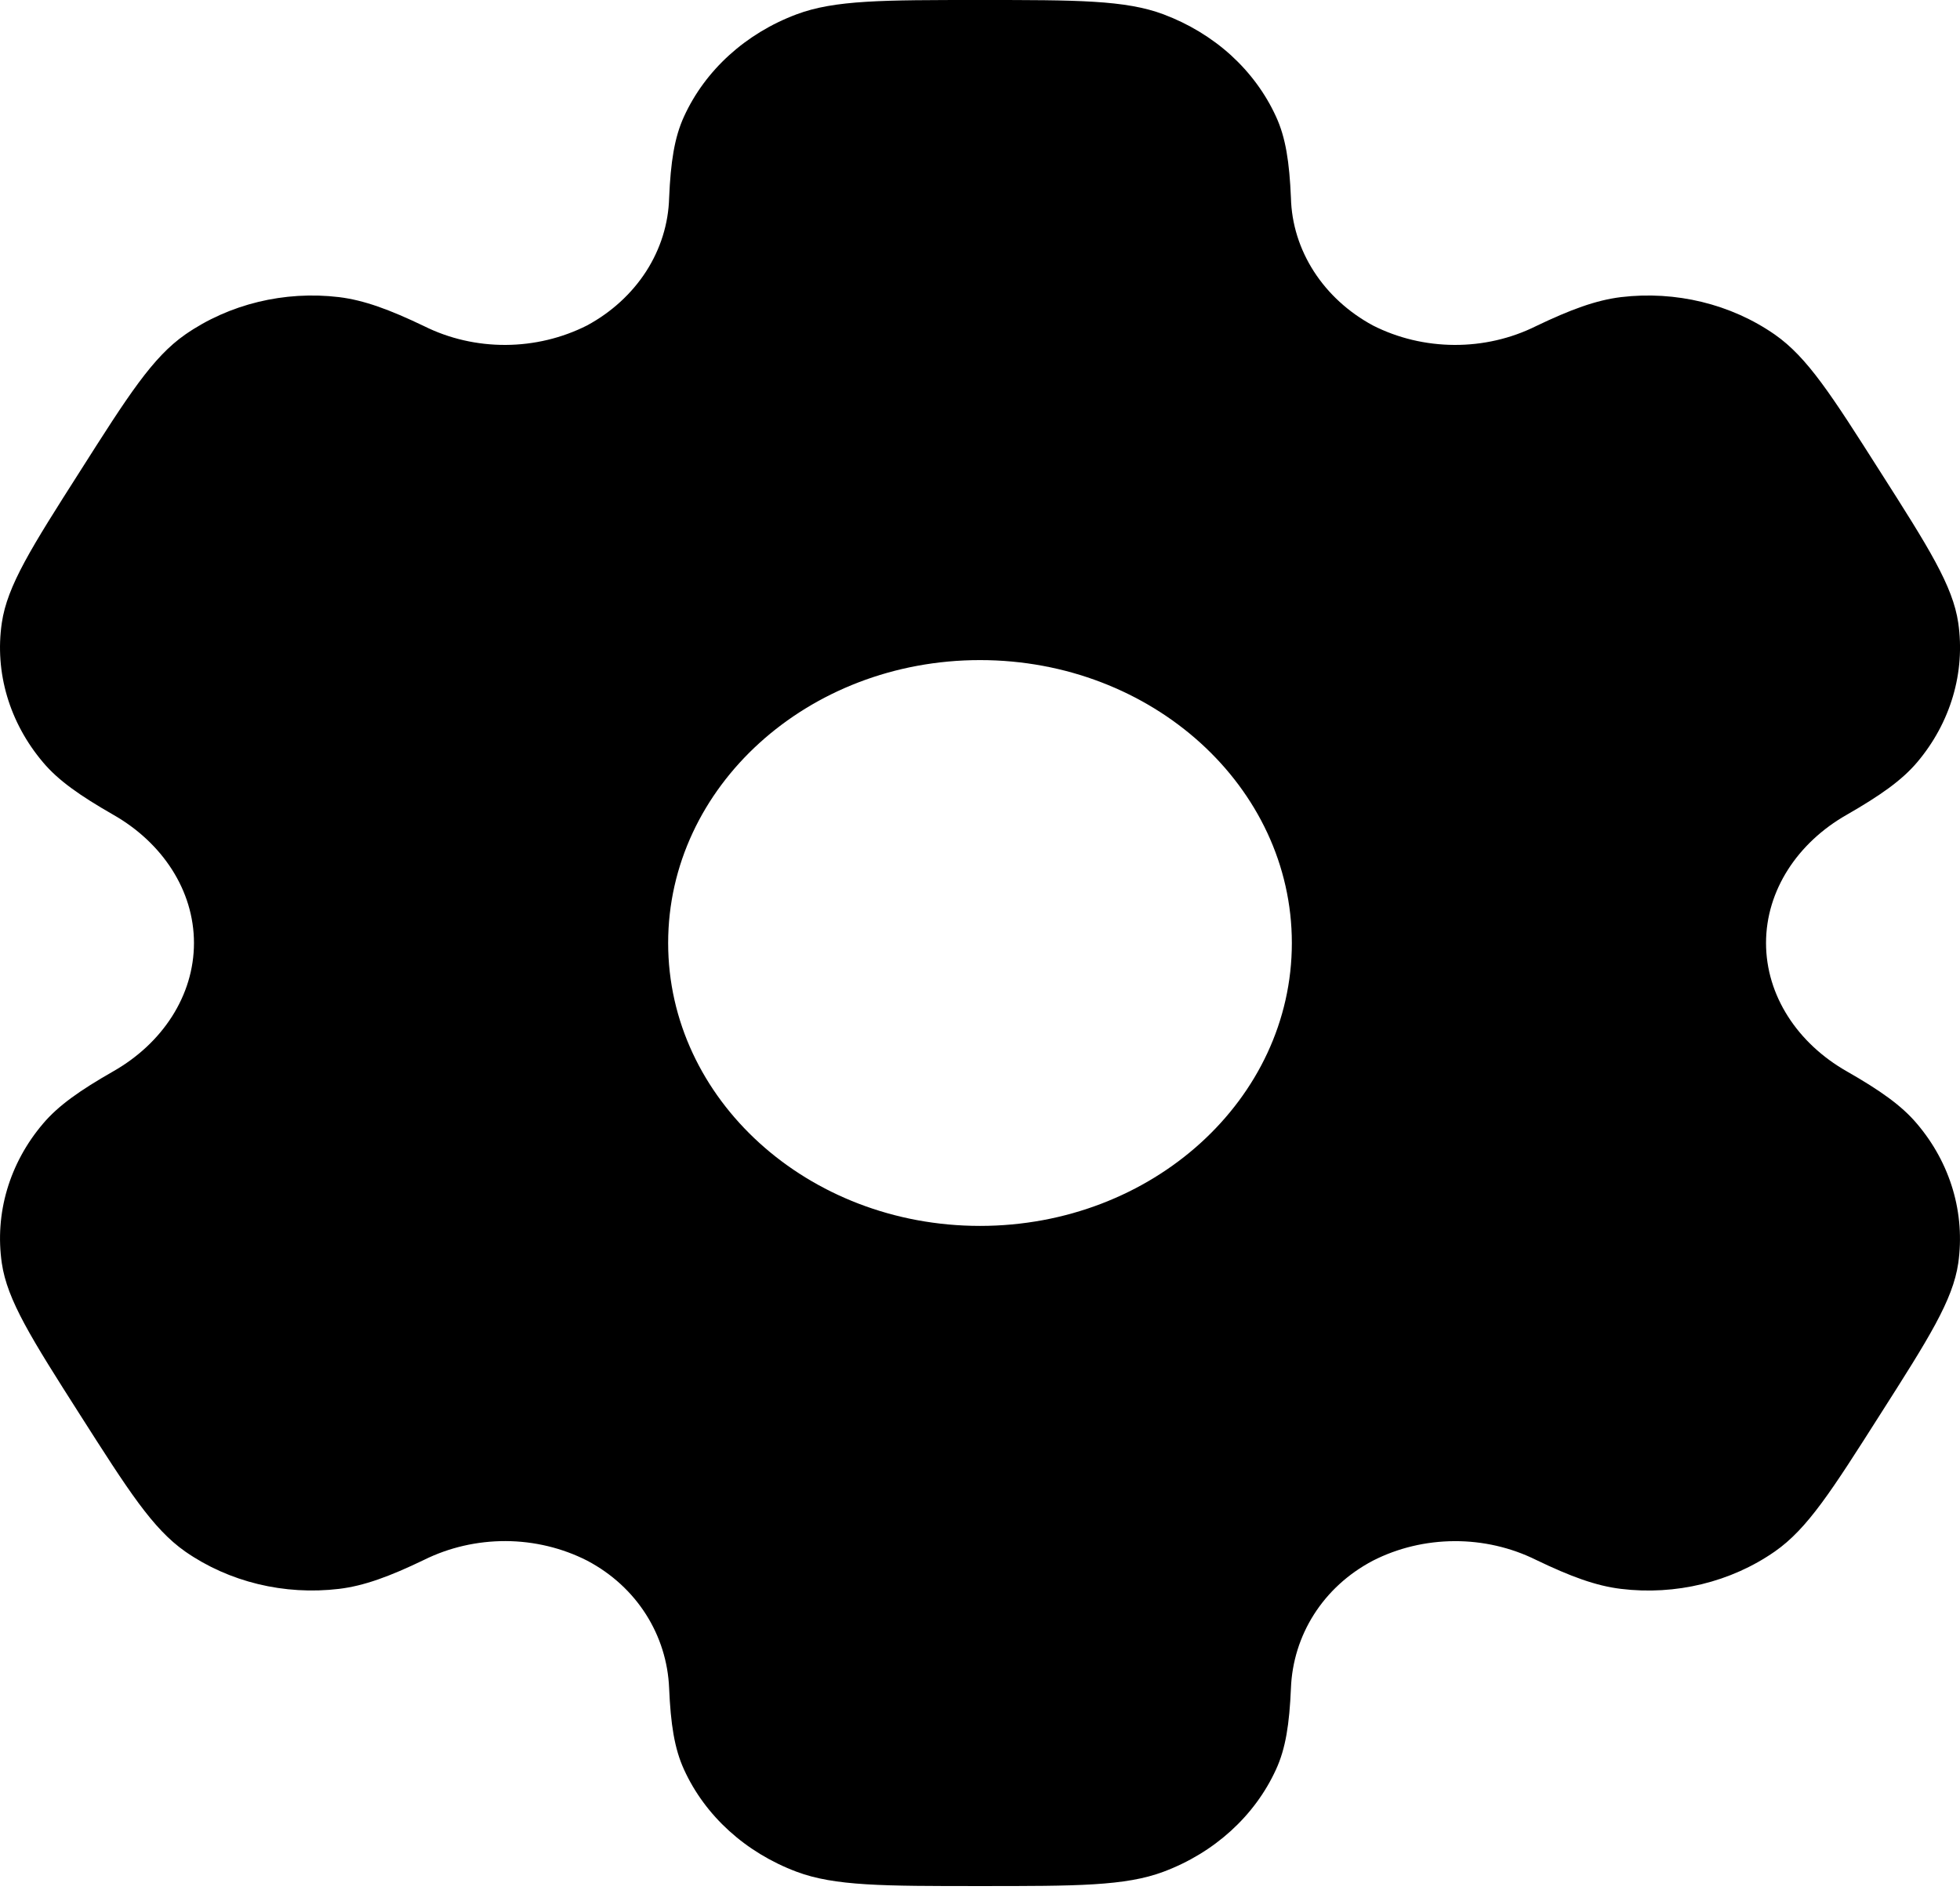 <svg width="28" height="27" viewBox="0 0 28 27" fill="none" xmlns="http://www.w3.org/2000/svg">
<path fill-rule="evenodd" clip-rule="evenodd" d="M16.622 0.205C16.076 -6.02307e-08 15.384 0 14 0C12.616 0 11.924 -6.02307e-08 11.379 0.205C10.653 0.477 10.075 1.002 9.772 1.664C9.634 1.964 9.581 2.316 9.559 2.827C9.549 3.197 9.436 3.558 9.231 3.877C9.025 4.196 8.734 4.462 8.386 4.65C8.03 4.83 7.63 4.926 7.224 4.928C6.817 4.93 6.416 4.838 6.059 4.66C5.561 4.421 5.199 4.289 4.843 4.245C4.063 4.152 3.274 4.344 2.647 4.779C2.179 5.105 1.832 5.649 1.141 6.737C0.448 7.824 0.104 8.367 0.026 8.899C-0.078 9.608 0.135 10.325 0.615 10.892C0.833 11.151 1.141 11.367 1.617 11.64C2.32 12.04 2.771 12.722 2.771 13.473C2.771 14.225 2.32 14.907 1.619 15.306C1.141 15.579 0.833 15.796 0.614 16.055C0.376 16.335 0.202 16.655 0.101 16.997C0 17.34 -0.025 17.696 0.026 18.048C0.104 18.578 0.448 19.123 1.141 20.21C1.834 21.297 2.179 21.84 2.647 22.168C3.272 22.603 4.062 22.794 4.843 22.701C5.199 22.658 5.561 22.526 6.059 22.286C6.416 22.109 6.817 22.017 7.224 22.018C7.631 22.02 8.031 22.116 8.387 22.297C9.103 22.674 9.528 23.368 9.559 24.12C9.581 24.632 9.634 24.982 9.772 25.283C10.073 25.943 10.65 26.468 11.379 26.742C11.924 26.947 12.616 26.947 14 26.947C15.384 26.947 16.076 26.947 16.622 26.742C17.348 26.47 17.925 25.945 18.228 25.283C18.367 24.982 18.42 24.632 18.442 24.12C18.471 23.368 18.897 22.673 19.615 22.297C19.97 22.116 20.37 22.021 20.777 22.019C21.183 22.017 21.584 22.109 21.942 22.286C22.44 22.526 22.801 22.658 23.157 22.701C23.938 22.796 24.728 22.603 25.353 22.168C25.822 21.842 26.168 21.297 26.859 20.21C27.552 19.123 27.897 18.58 27.975 18.048C28.025 17.696 27.999 17.339 27.898 16.997C27.797 16.655 27.623 16.335 27.385 16.055C27.167 15.796 26.859 15.579 26.383 15.307C25.68 14.907 25.229 14.225 25.229 13.473C25.229 12.722 25.68 12.04 26.382 11.641C26.859 11.367 27.167 11.151 27.387 10.892C27.624 10.612 27.798 10.291 27.899 9.949C28 9.607 28.026 9.25 27.975 8.899C27.897 8.368 27.552 7.824 26.859 6.737C26.167 5.649 25.822 5.106 25.353 4.779C24.727 4.344 23.938 4.152 23.157 4.245C22.801 4.289 22.44 4.421 21.942 4.66C21.584 4.838 21.183 4.93 20.776 4.928C20.369 4.926 19.969 4.831 19.613 4.65C19.265 4.462 18.974 4.196 18.769 3.877C18.564 3.558 18.451 3.197 18.442 2.827C18.42 2.315 18.367 1.964 18.228 1.664C18.078 1.336 17.859 1.039 17.584 0.788C17.308 0.538 16.981 0.34 16.622 0.205ZM14 17.515C16.461 17.515 18.455 15.706 18.455 13.473C18.455 11.241 16.46 9.431 14 9.431C11.539 9.431 9.545 11.241 9.545 13.473C9.545 15.706 11.541 17.515 14 17.515Z" fill="black"/>
</svg>
